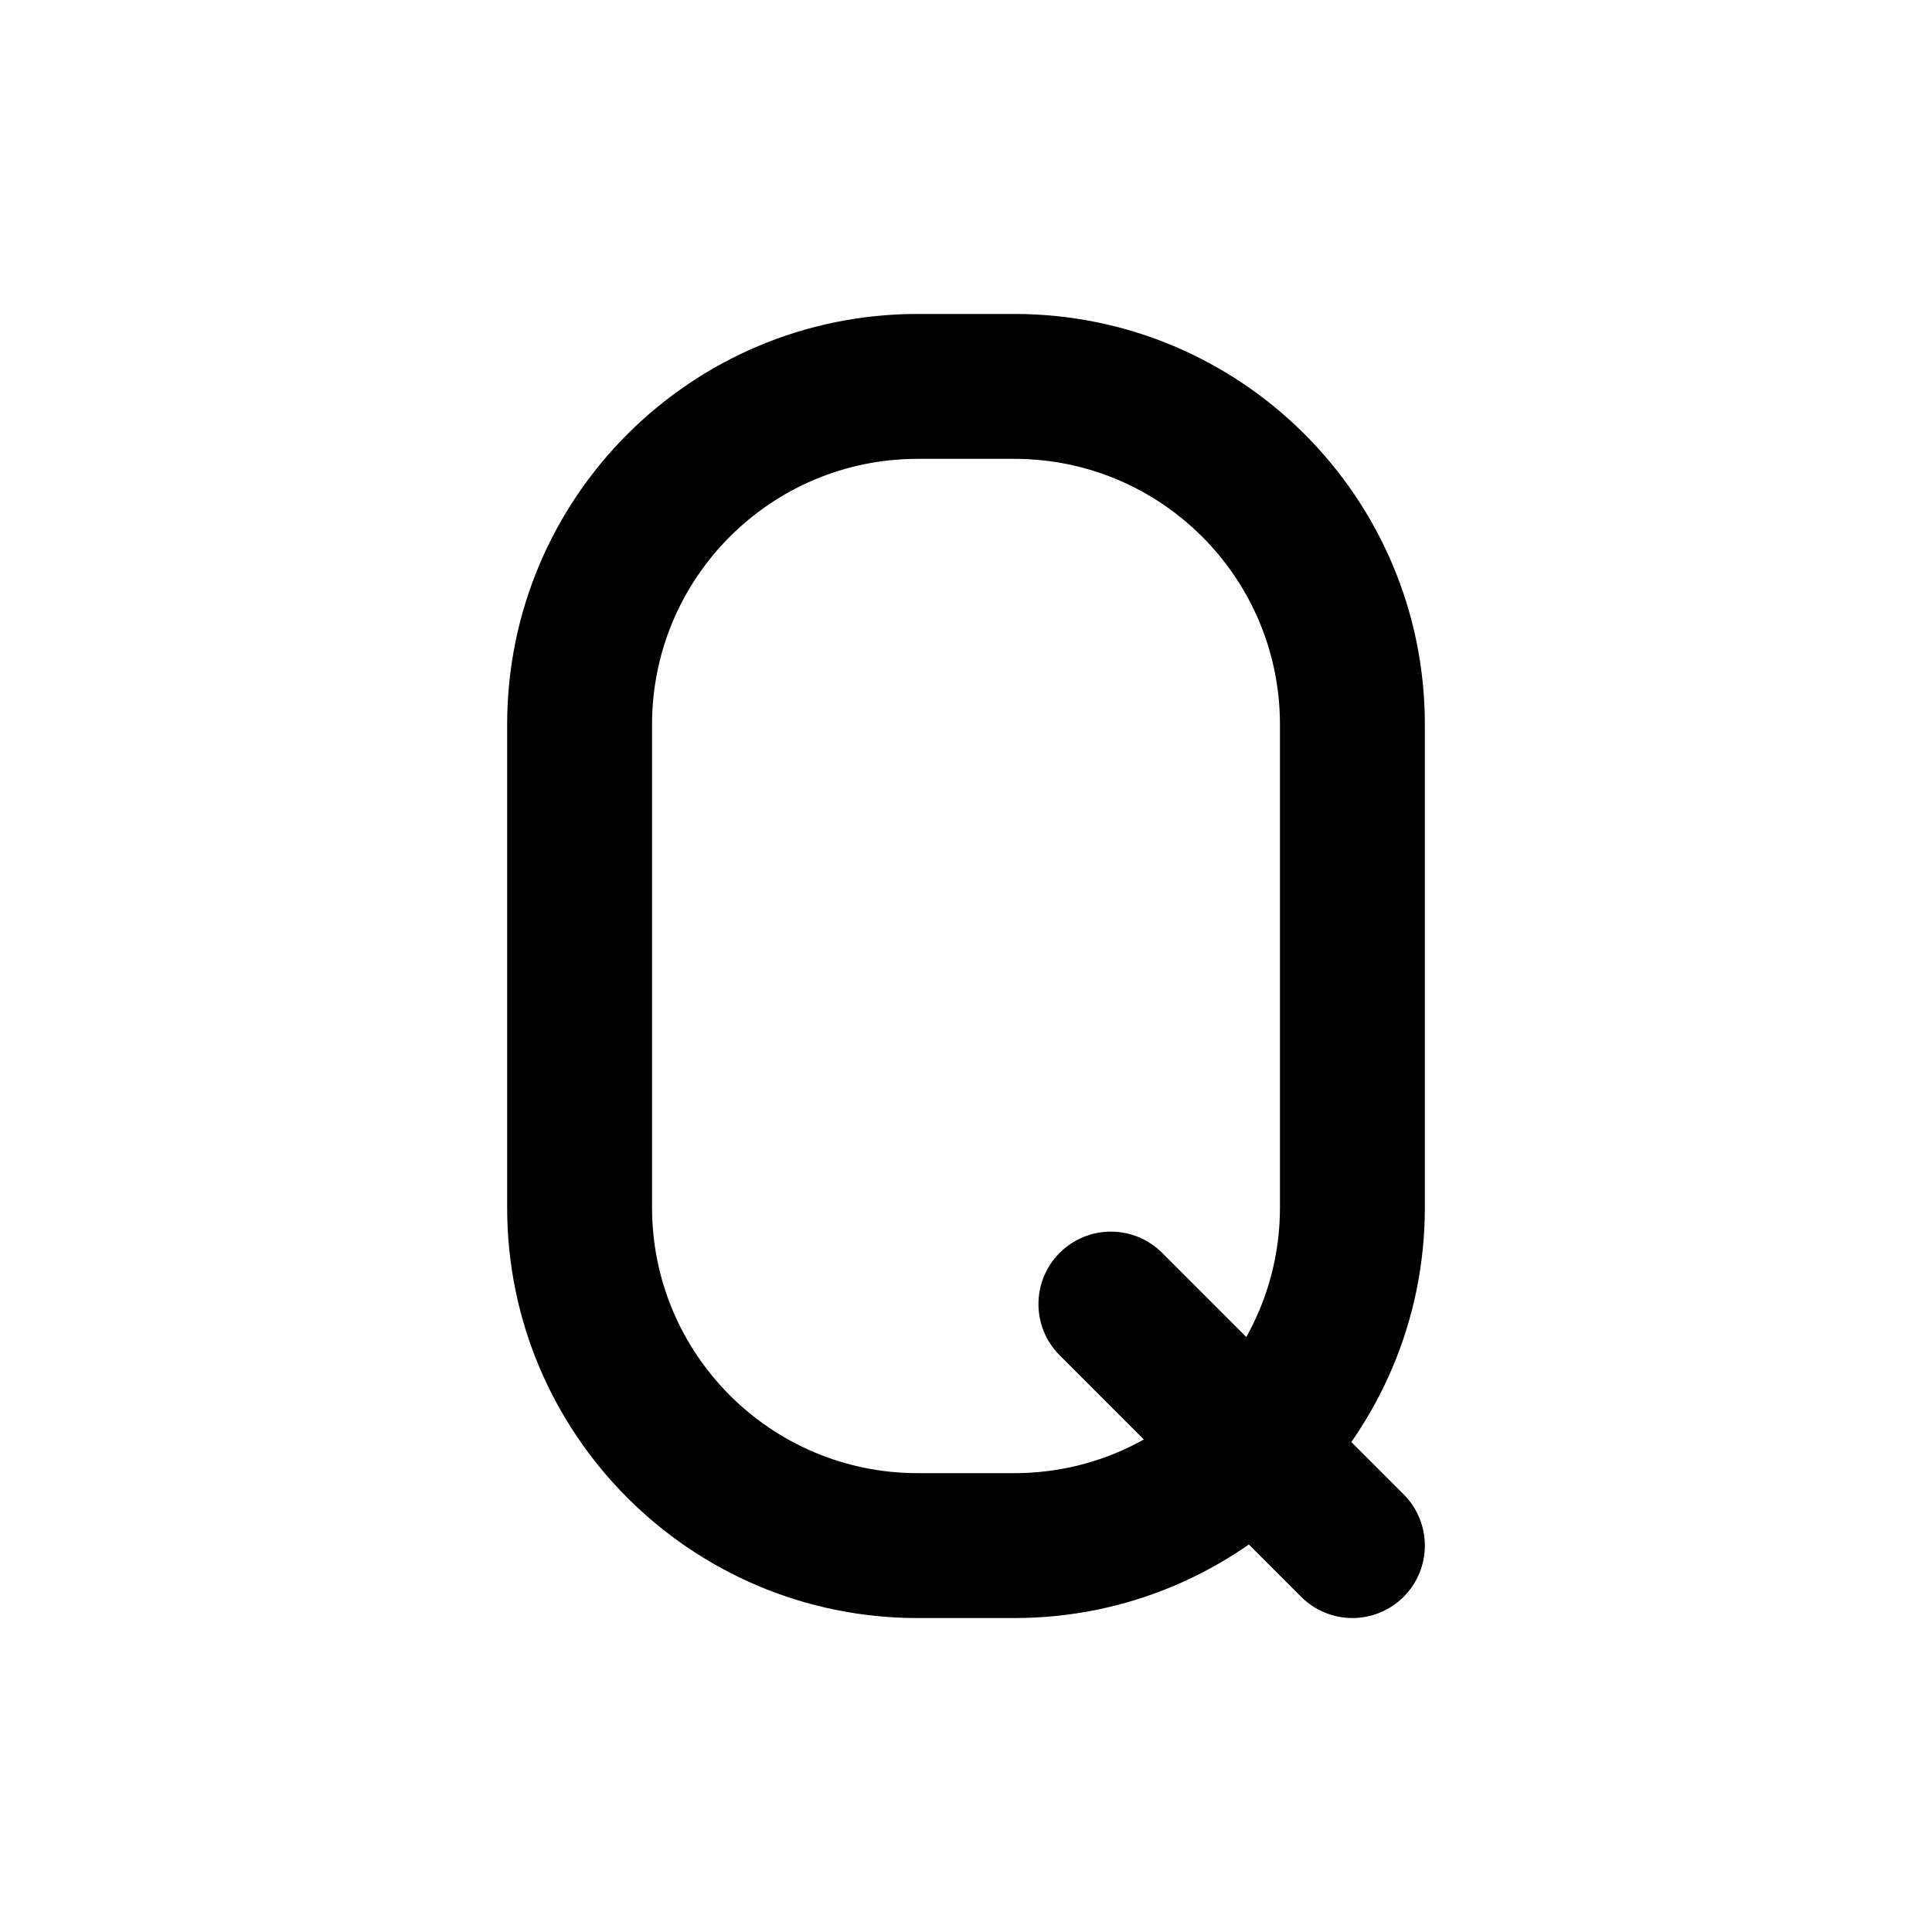 <svg width="80" height="80" viewBox="0 0 80 80" fill="none" xmlns="http://www.w3.org/2000/svg">
  <path d="M53.879 66.121C55.05 67.292 56.95 67.292 58.121 66.121C59.293 64.949 59.293 63.05 58.121 61.878L53.879 66.121ZM48.121 51.878C46.95 50.706 45.05 50.706 43.879 51.878C42.707 53.05 42.707 54.949 43.879 56.12L48.121 51.878ZM27 50L27 30H21L21 50H27ZM38 61C31.925 61 27 56.075 27 50H21C21 59.389 28.611 67 38 67V61ZM42 61H38V67H42V61ZM53 50C53 56.075 48.075 61 42 61V67C51.389 67 59 59.389 59 50H53ZM53 30L53 50H59L59 30H53ZM42 19C48.075 19 53 23.925 53 30H59C59 20.611 51.389 13 42 13V19ZM38 19H42V13L38 13V19ZM27 30C27 23.925 31.925 19 38 19V13C28.611 13 21 20.611 21 30H27ZM58.121 61.878L48.121 51.878L43.879 56.12L53.879 66.121L58.121 61.878Z" fill="currentColor" />
</svg>